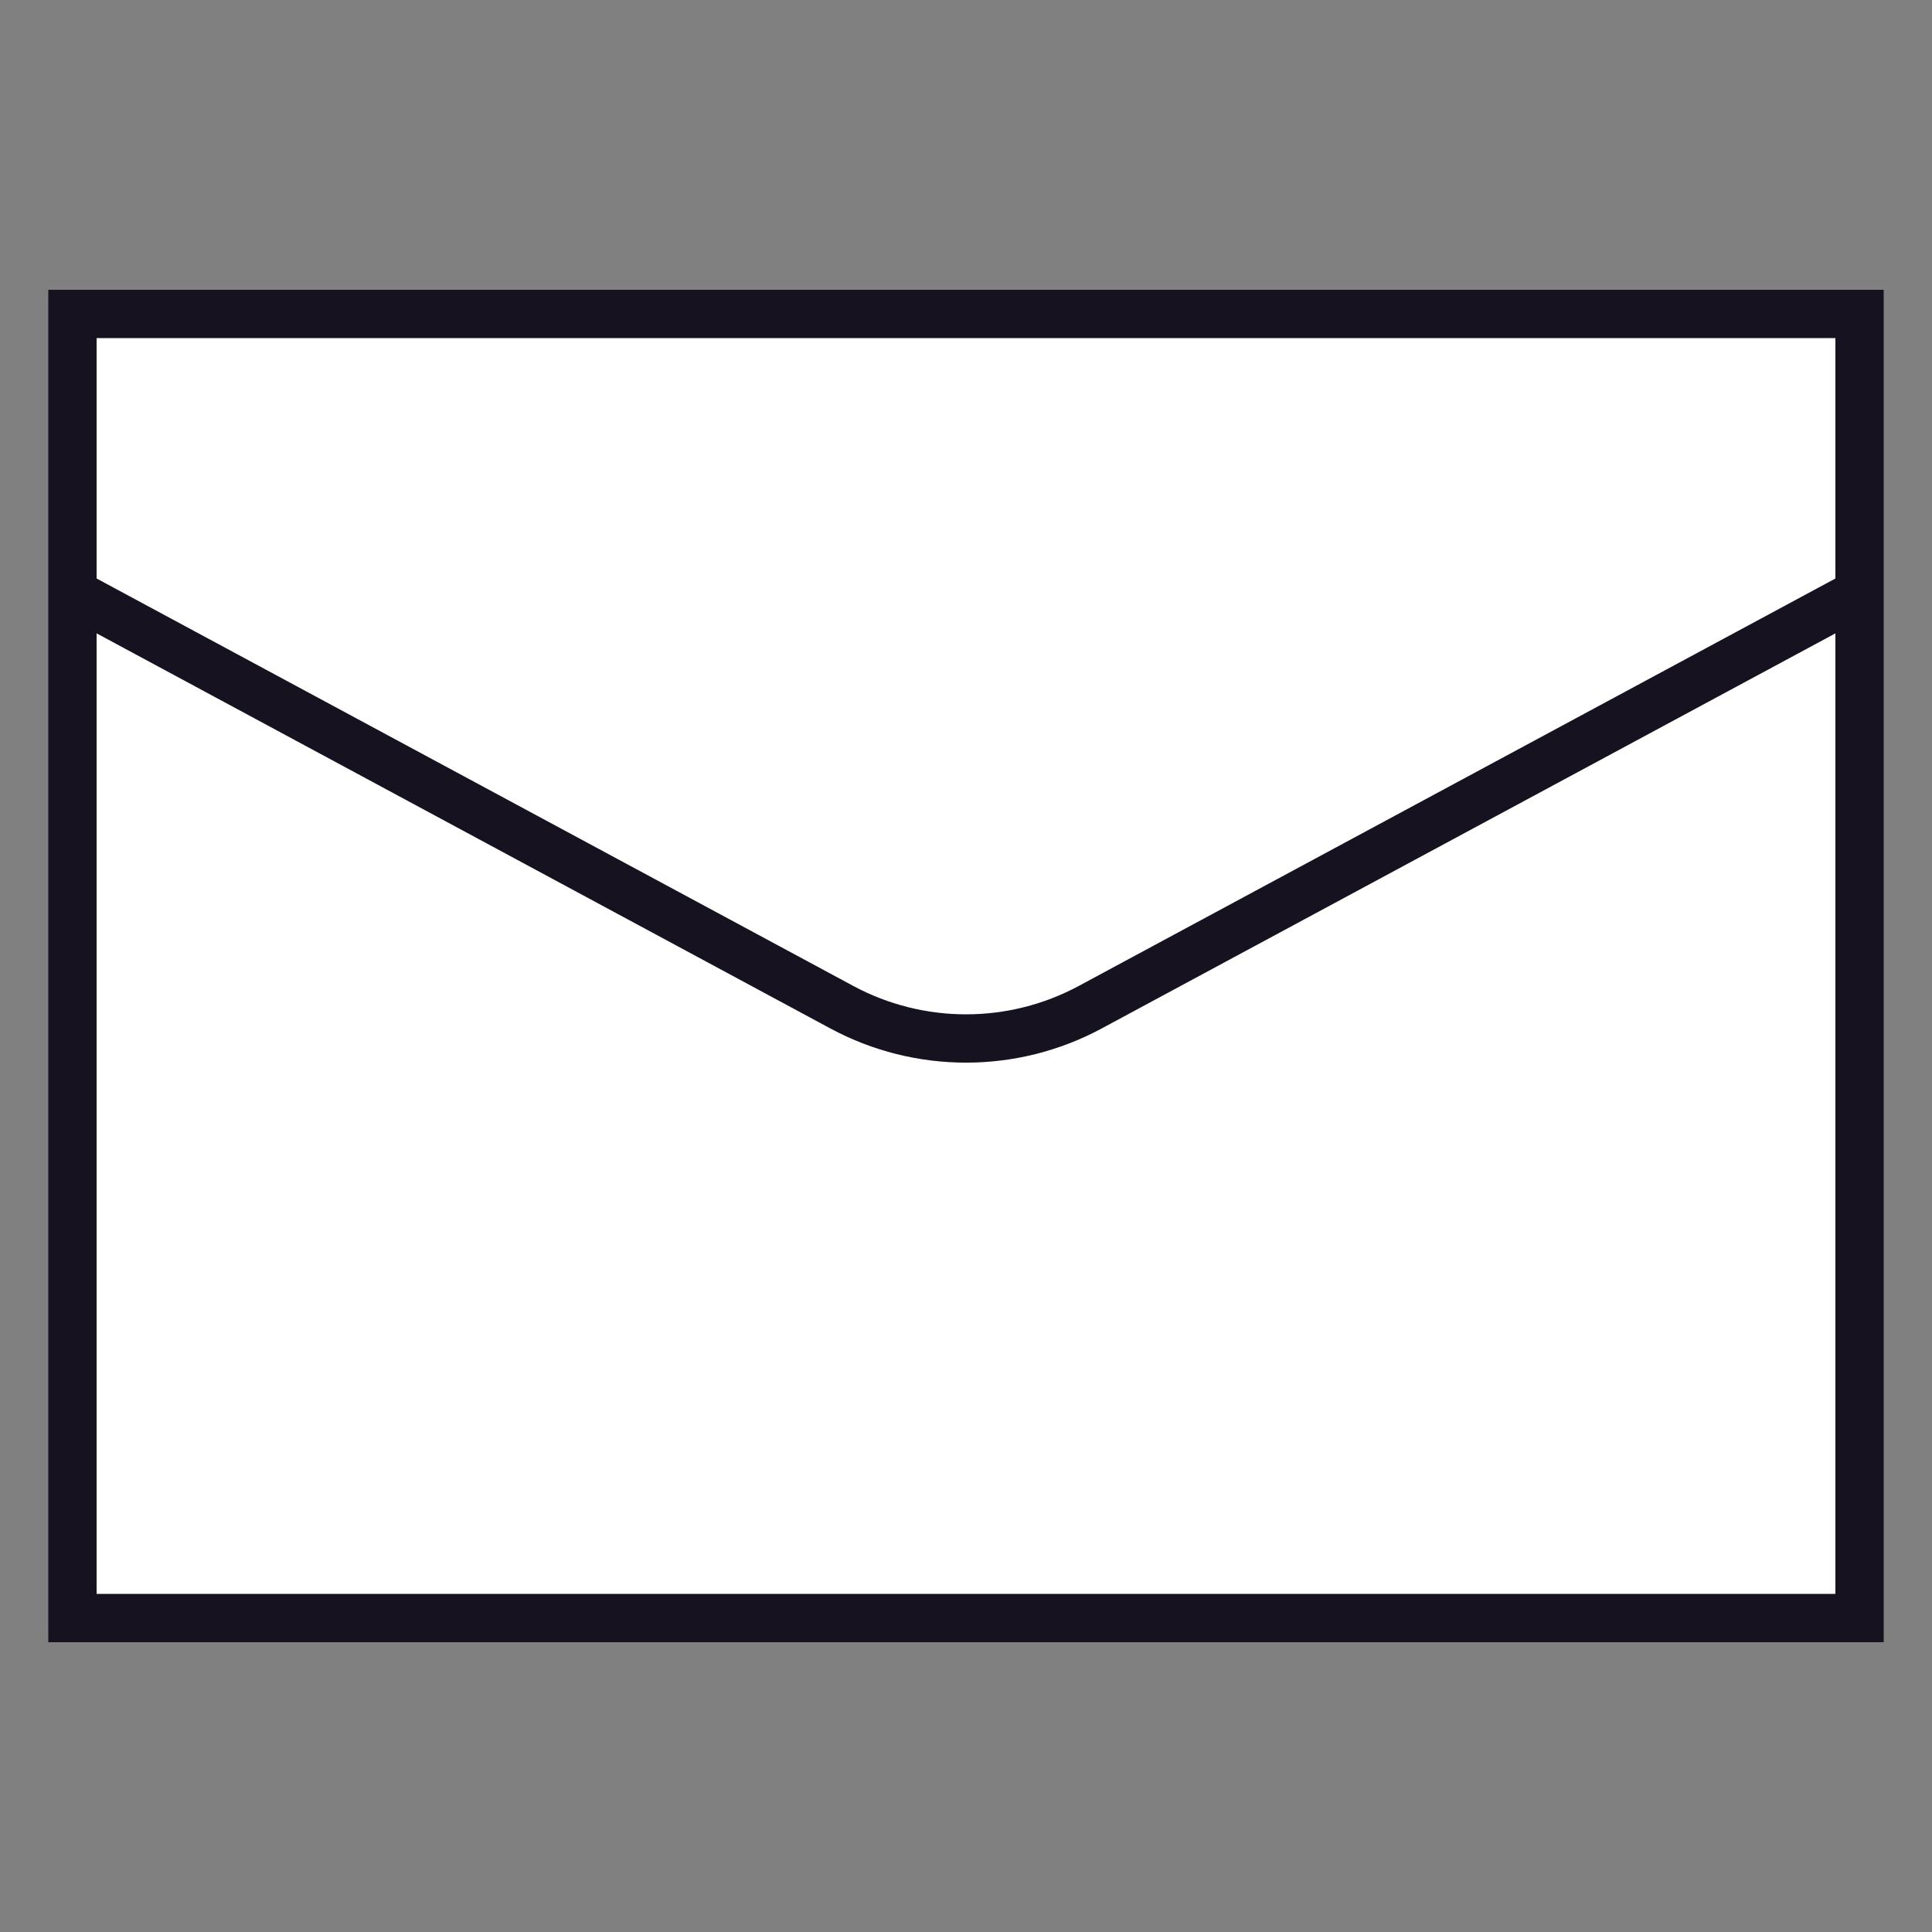 <?xml version="1.0" encoding="iso-8859-1"?>
<!-- Generator: Adobe Illustrator 19.1.1, SVG Export Plug-In . SVG Version: 6.00 Build 0)  -->
<svg version="1.1" id="Layer_1" xmlns="http://www.w3.org/2000/svg" xmlns:xlink="http://www.w3.org/1999/xlink" x="0px" y="0px"
	 viewBox="0 0 40 40" style="enable-background:new 0 0 40 40;" xml:space="preserve">
<rect x="0" y="0" width="40" height="40" fill="#808080" stroke="none"/>
<rect x="1.5" y="6.5" style="fill:#FFFFFF;" width="37" height="27"/>
<path style="fill:#16121F;" d="M38,7v26H2V7H38 M39,6H1v28h38V6L39,6z"/>
<path style="fill:none;stroke:#16121F;stroke-miterlimit:10;" d="M1.679,12.372l15.748,8.48c1.607,0.865,3.541,0.865,5.147,0
	l15.748-8.48"/>
</svg>
